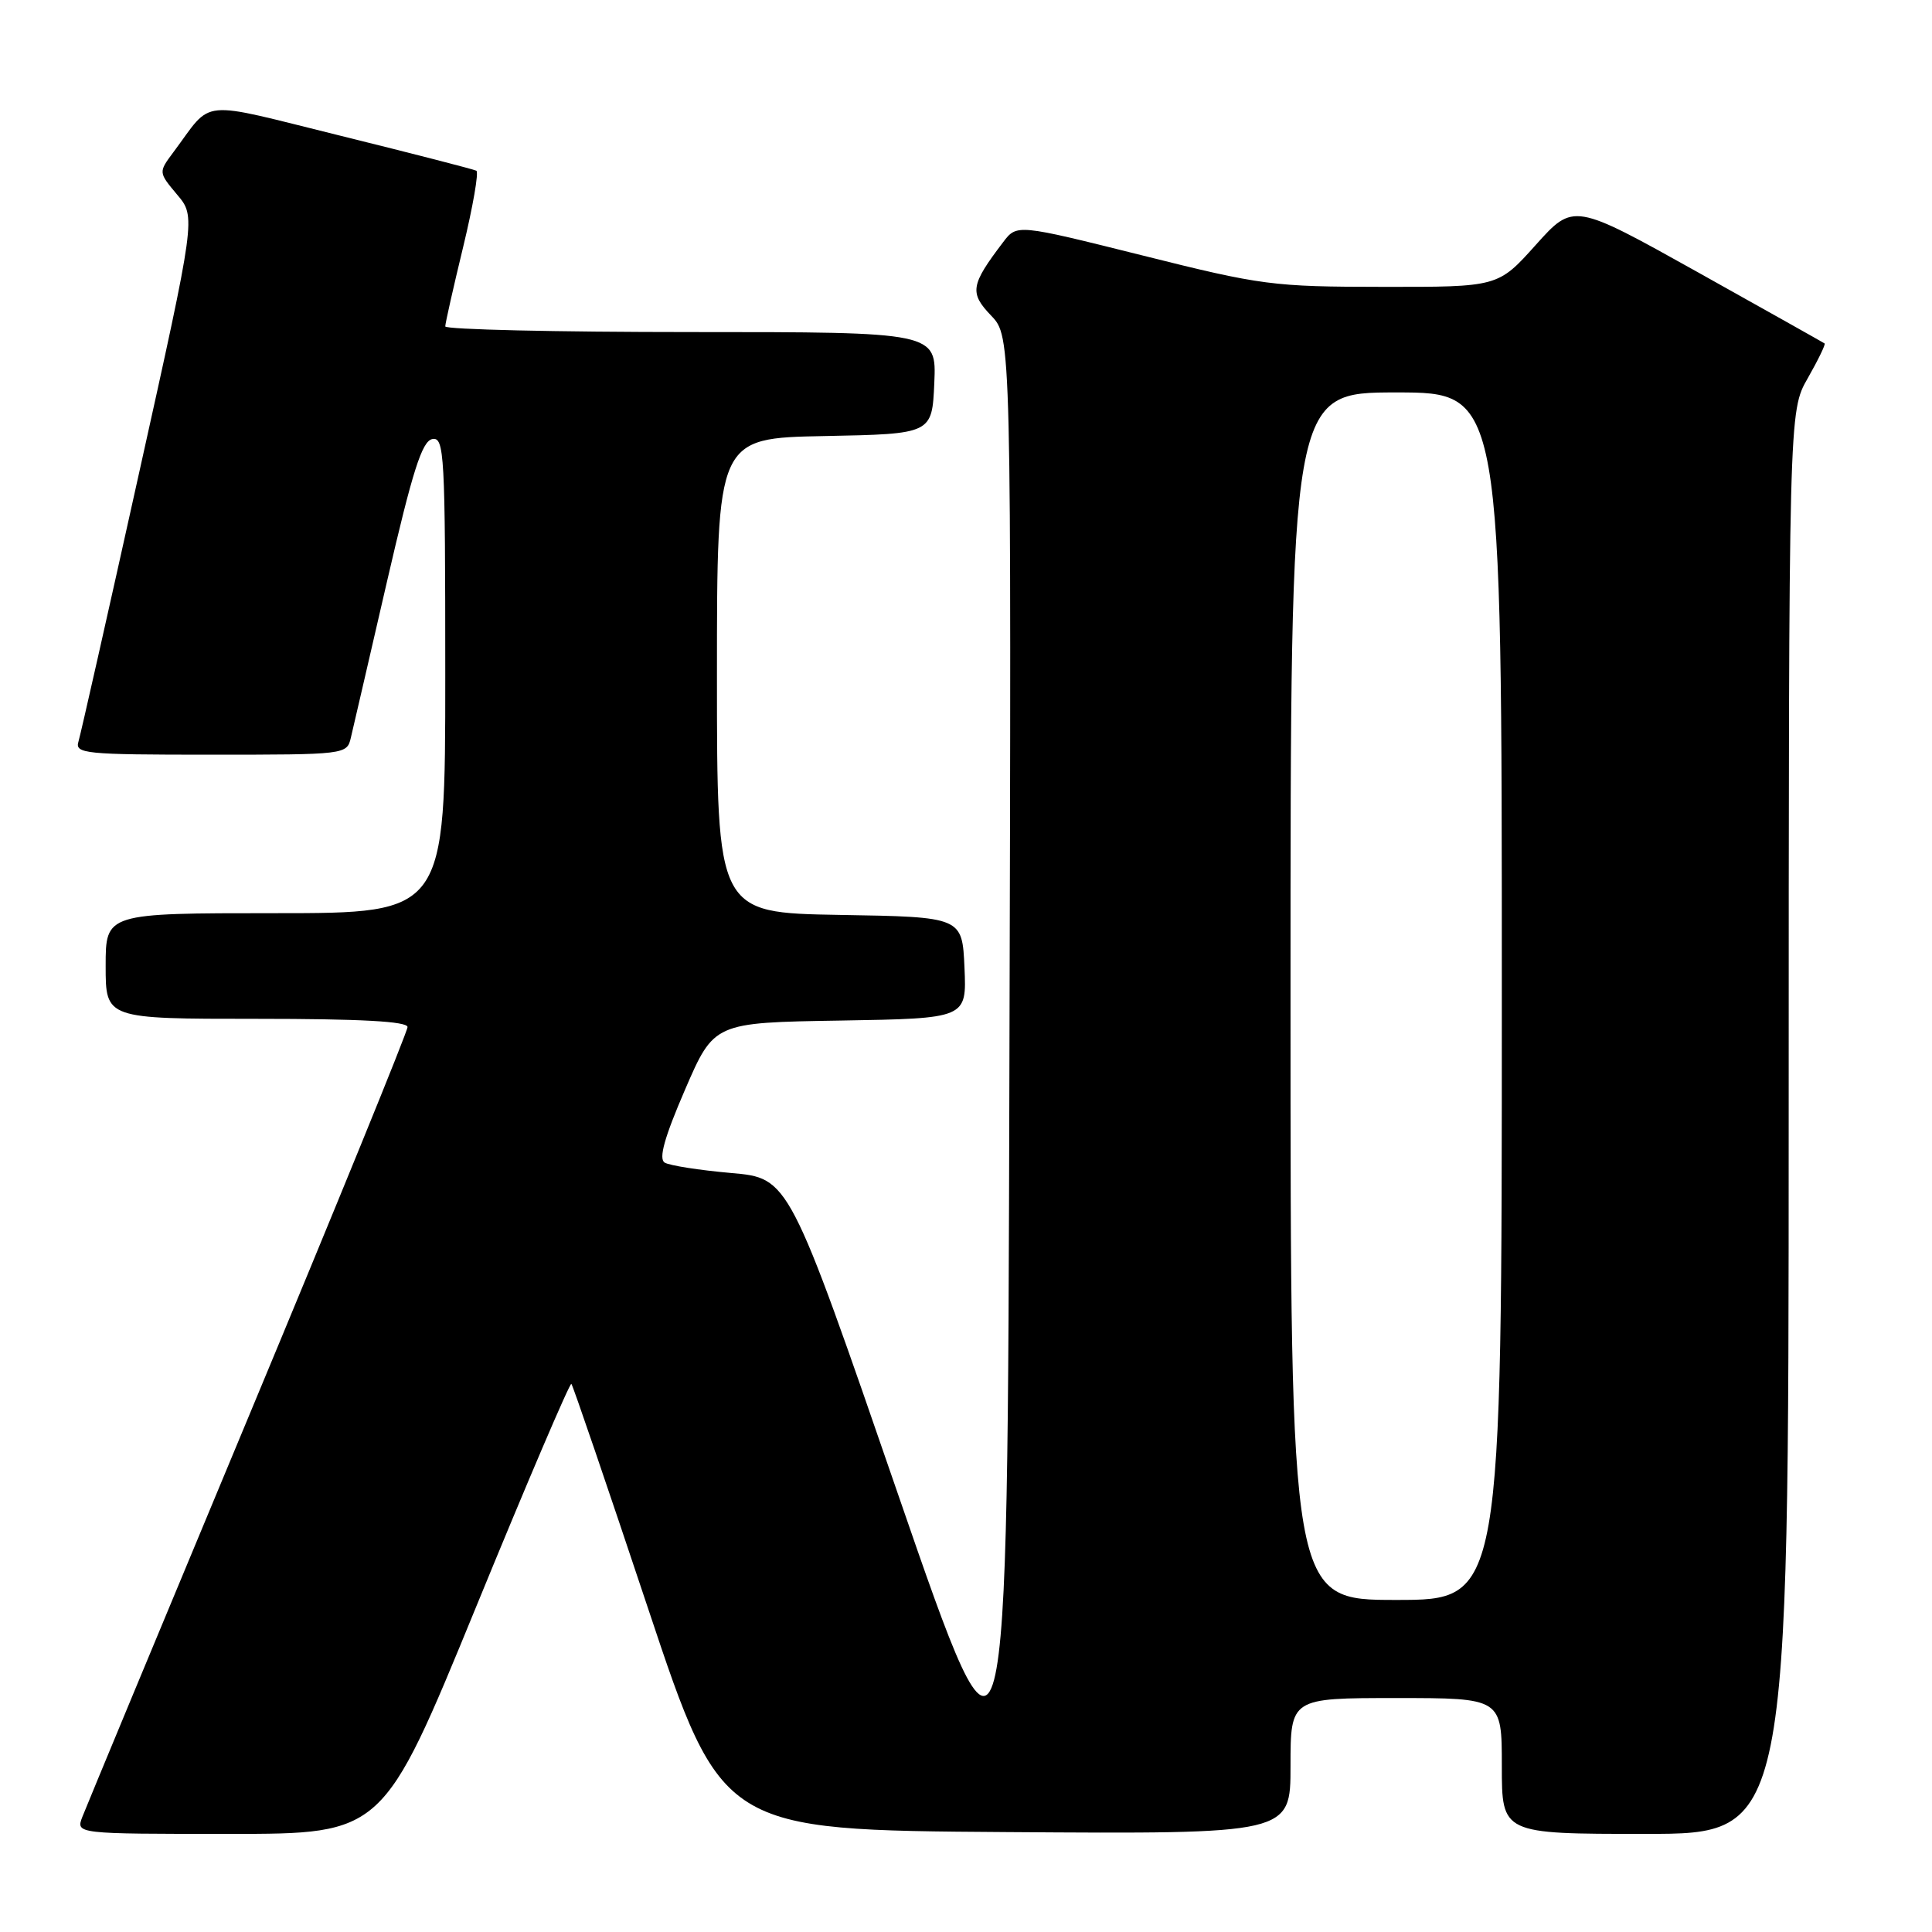 <?xml version="1.0" encoding="UTF-8" standalone="no"?>
<!DOCTYPE svg PUBLIC "-//W3C//DTD SVG 1.1//EN" "http://www.w3.org/Graphics/SVG/1.1/DTD/svg11.dtd" >
<svg xmlns="http://www.w3.org/2000/svg" xmlns:xlink="http://www.w3.org/1999/xlink" version="1.1" viewBox="0 0 256 256">
 <g >
 <path fill="currentColor"
d=" M 63.05 213.01 C 69.81 196.51 75.51 183.18 75.71 183.37 C 75.91 183.57 80.48 196.96 85.87 213.12 C 95.67 242.50 95.67 242.50 133.34 242.76 C 171.00 243.02 171.00 243.02 171.00 234.01 C 171.00 225.00 171.00 225.00 185.00 225.00 C 199.00 225.00 199.00 225.00 199.00 234.00 C 199.00 243.00 199.00 243.00 218.00 243.00 C 237.00 243.00 237.00 243.00 237.01 148.75 C 237.02 54.50 237.02 54.50 239.54 50.11 C 240.92 47.69 241.92 45.62 241.77 45.51 C 241.62 45.40 234.07 41.16 225.00 36.09 C 208.50 26.88 208.50 26.88 203.50 32.45 C 198.50 38.03 198.50 38.03 183.23 38.01 C 168.67 38.00 167.18 37.81 151.35 33.84 C 134.74 29.69 134.74 29.69 132.92 32.09 C 128.60 37.77 128.44 38.80 131.33 41.82 C 134.01 44.62 134.01 44.62 133.75 142.33 C 133.50 240.04 133.50 240.04 119.02 198.07 C 104.55 156.10 104.55 156.10 96.89 155.43 C 92.68 155.06 88.71 154.44 88.07 154.05 C 87.25 153.54 88.04 150.71 90.76 144.41 C 94.61 135.50 94.61 135.50 111.35 135.23 C 128.09 134.95 128.09 134.95 127.80 128.23 C 127.50 121.50 127.50 121.50 111.25 121.23 C 95.00 120.95 95.00 120.95 95.00 89.50 C 95.00 58.05 95.00 58.05 109.25 57.78 C 123.50 57.50 123.50 57.50 123.80 50.75 C 124.09 44.00 124.09 44.00 91.55 44.00 C 73.65 44.00 59.00 43.66 59.00 43.25 C 59.00 42.84 60.07 38.10 61.37 32.73 C 62.67 27.35 63.46 22.80 63.12 22.62 C 62.78 22.44 54.72 20.36 45.21 18.01 C 25.92 13.25 28.32 13.02 22.98 20.16 C 20.99 22.83 20.99 22.83 23.47 25.79 C 25.96 28.74 25.96 28.74 18.44 62.62 C 14.31 81.26 10.69 97.29 10.40 98.25 C 9.90 99.87 11.19 100.00 27.91 100.00 C 45.81 100.00 45.97 99.98 46.49 97.75 C 46.79 96.51 48.94 87.18 51.29 77.01 C 54.66 62.41 55.92 58.45 57.28 58.18 C 58.88 57.88 59.00 60.09 59.00 89.43 C 59.00 121.00 59.00 121.00 36.50 121.00 C 14.00 121.00 14.00 121.00 14.00 128.00 C 14.00 135.00 14.00 135.00 34.00 135.00 C 47.80 135.00 54.00 135.34 54.00 136.09 C 54.00 136.69 44.50 159.98 32.89 187.84 C 21.28 215.70 11.39 239.51 10.91 240.75 C 10.05 243.00 10.05 243.00 30.40 243.00 C 50.75 243.00 50.75 243.00 63.05 213.01 Z  M 171.00 132.00 C 171.00 52.00 171.00 52.00 185.00 52.00 C 199.00 52.00 199.00 52.00 199.00 132.00 C 199.00 212.00 199.00 212.00 185.00 212.00 C 171.00 212.00 171.00 212.00 171.00 132.00 Z "/>
</g>
</svg>